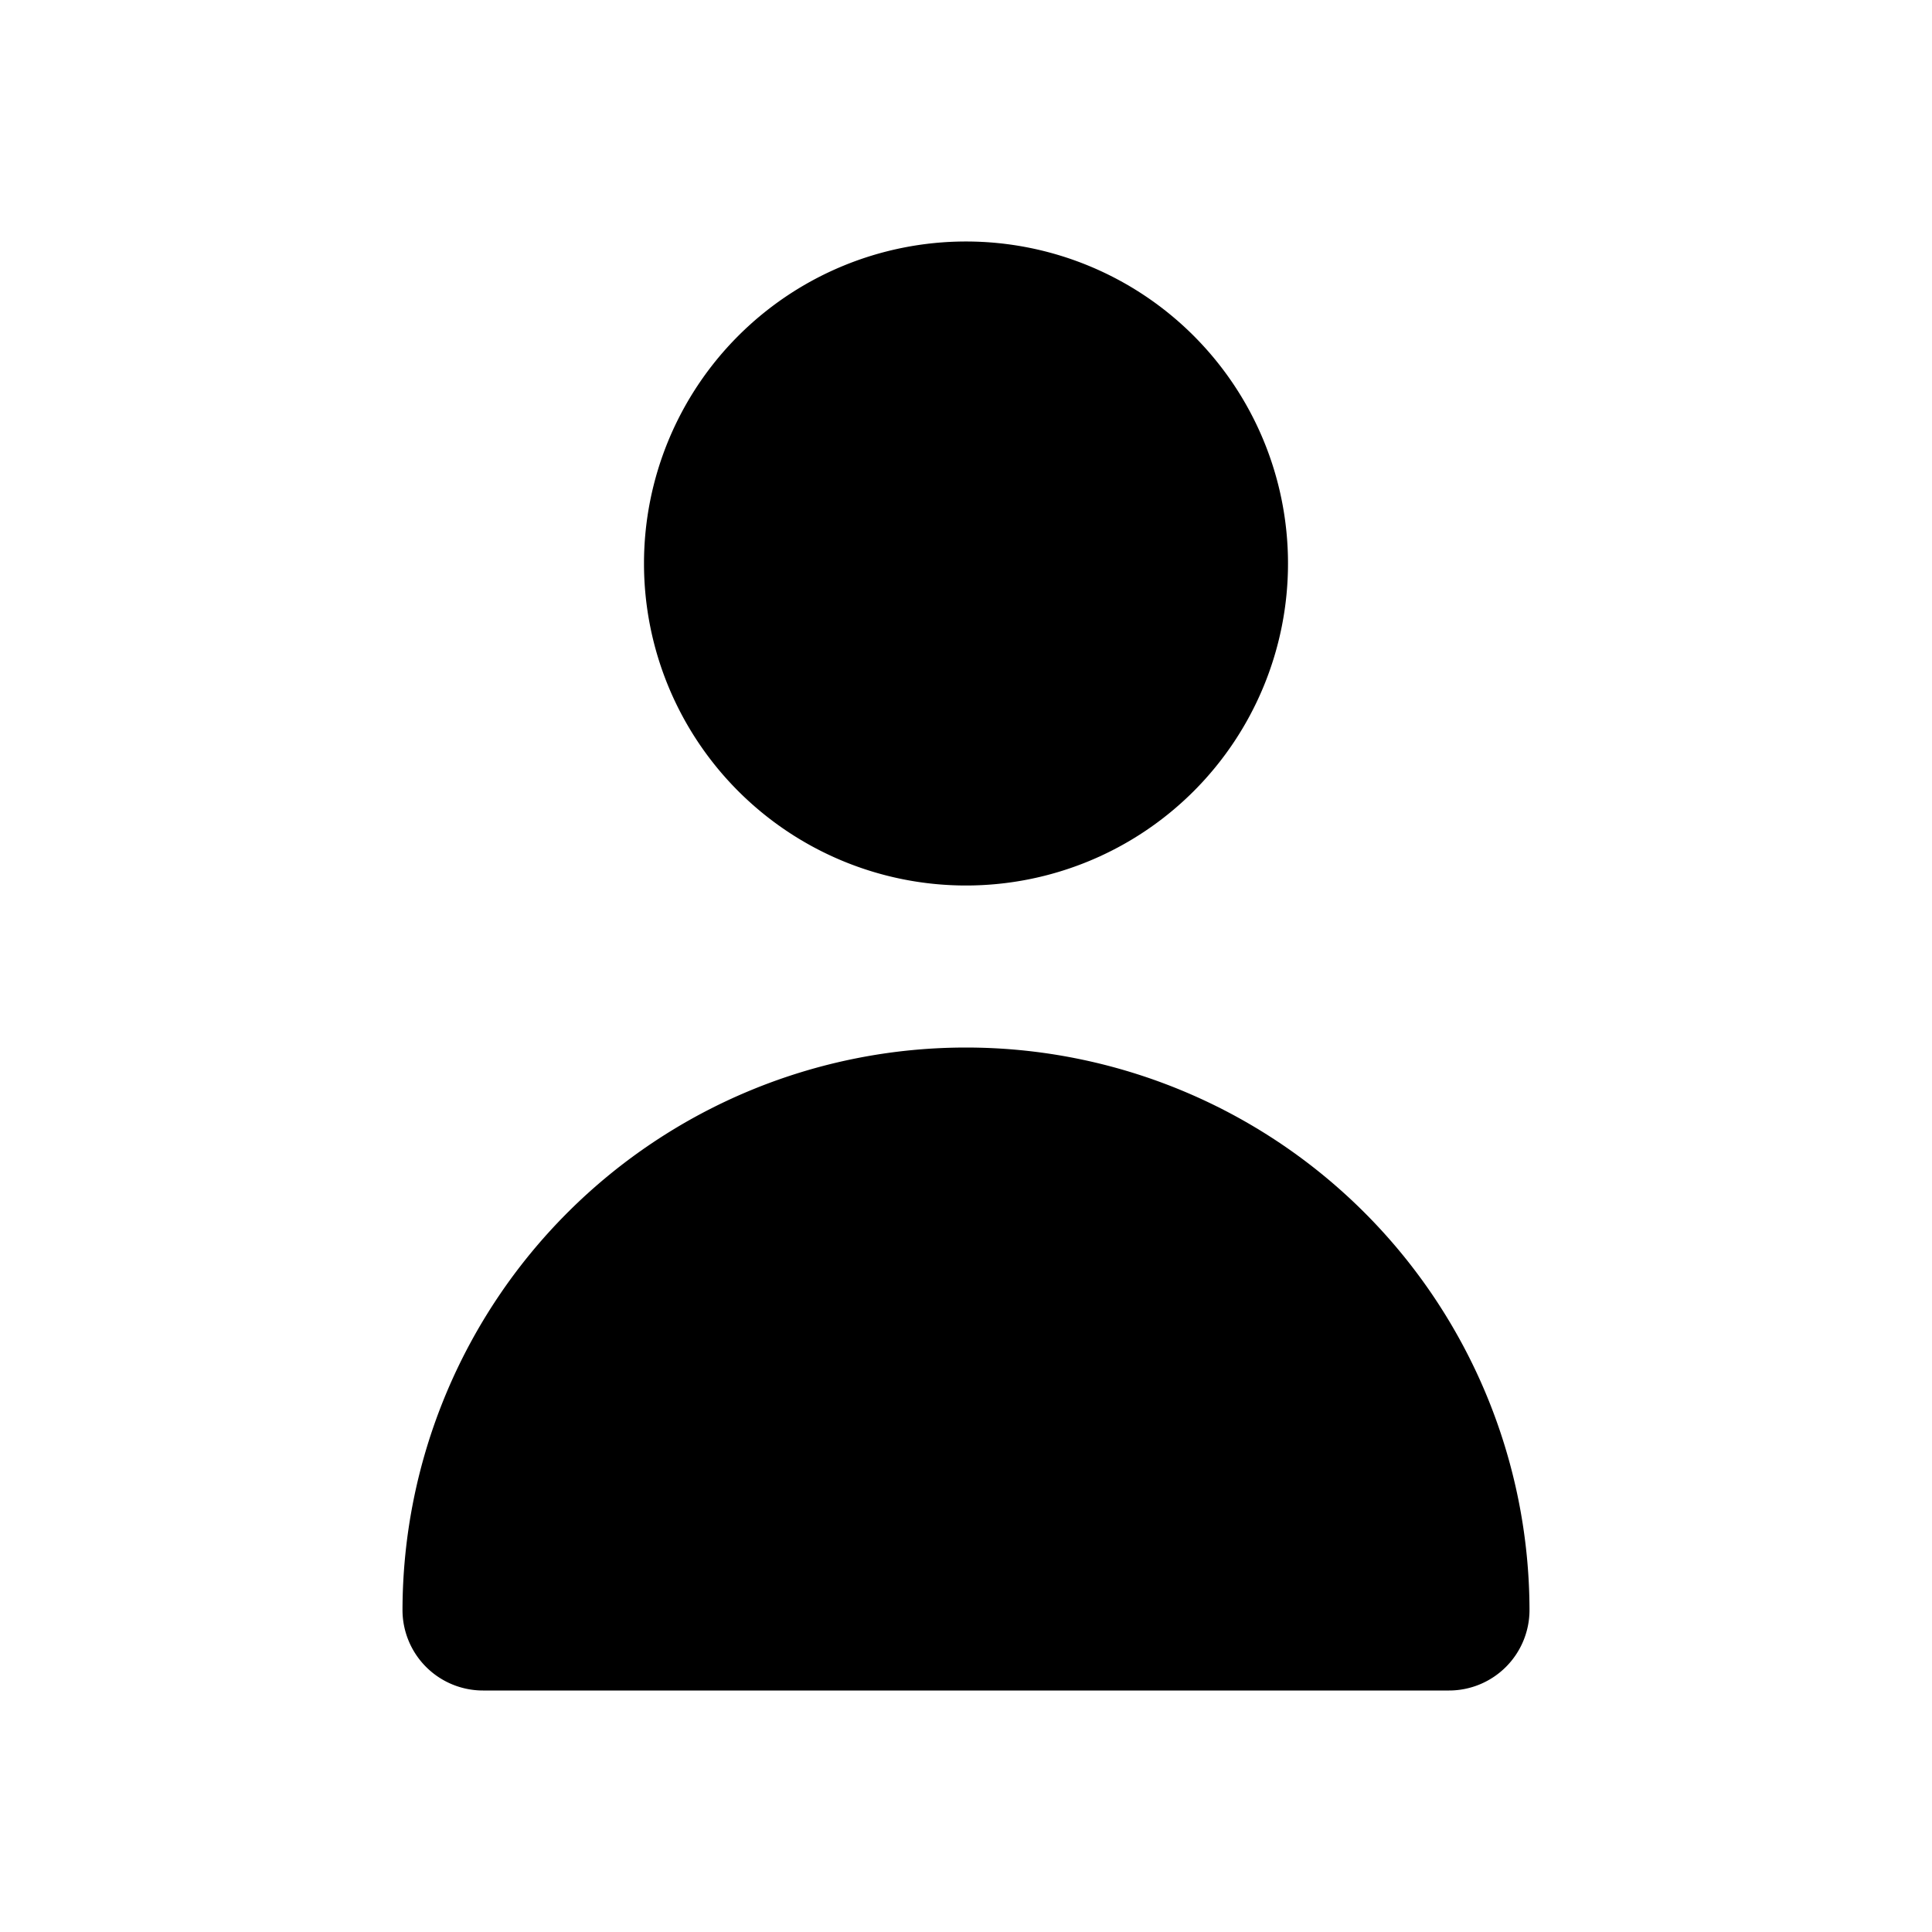<svg t="1690265409390" class="icon" viewBox="0 0 1024 1024" version="1.1" xmlns="http://www.w3.org/2000/svg" p-id="8124" width="200" height="200"><path d="M512 469.333a170.667 170.667 0 1 0-170.667-170.667 170.667 170.667 0 0 0 170.667 170.667zM768 896a42.667 42.667 0 0 0 42.667-42.667 298.667 298.667 0 0 0-597.333 0 42.667 42.667 0 0 0 42.667 42.667z" p-id="8125"></path></svg>